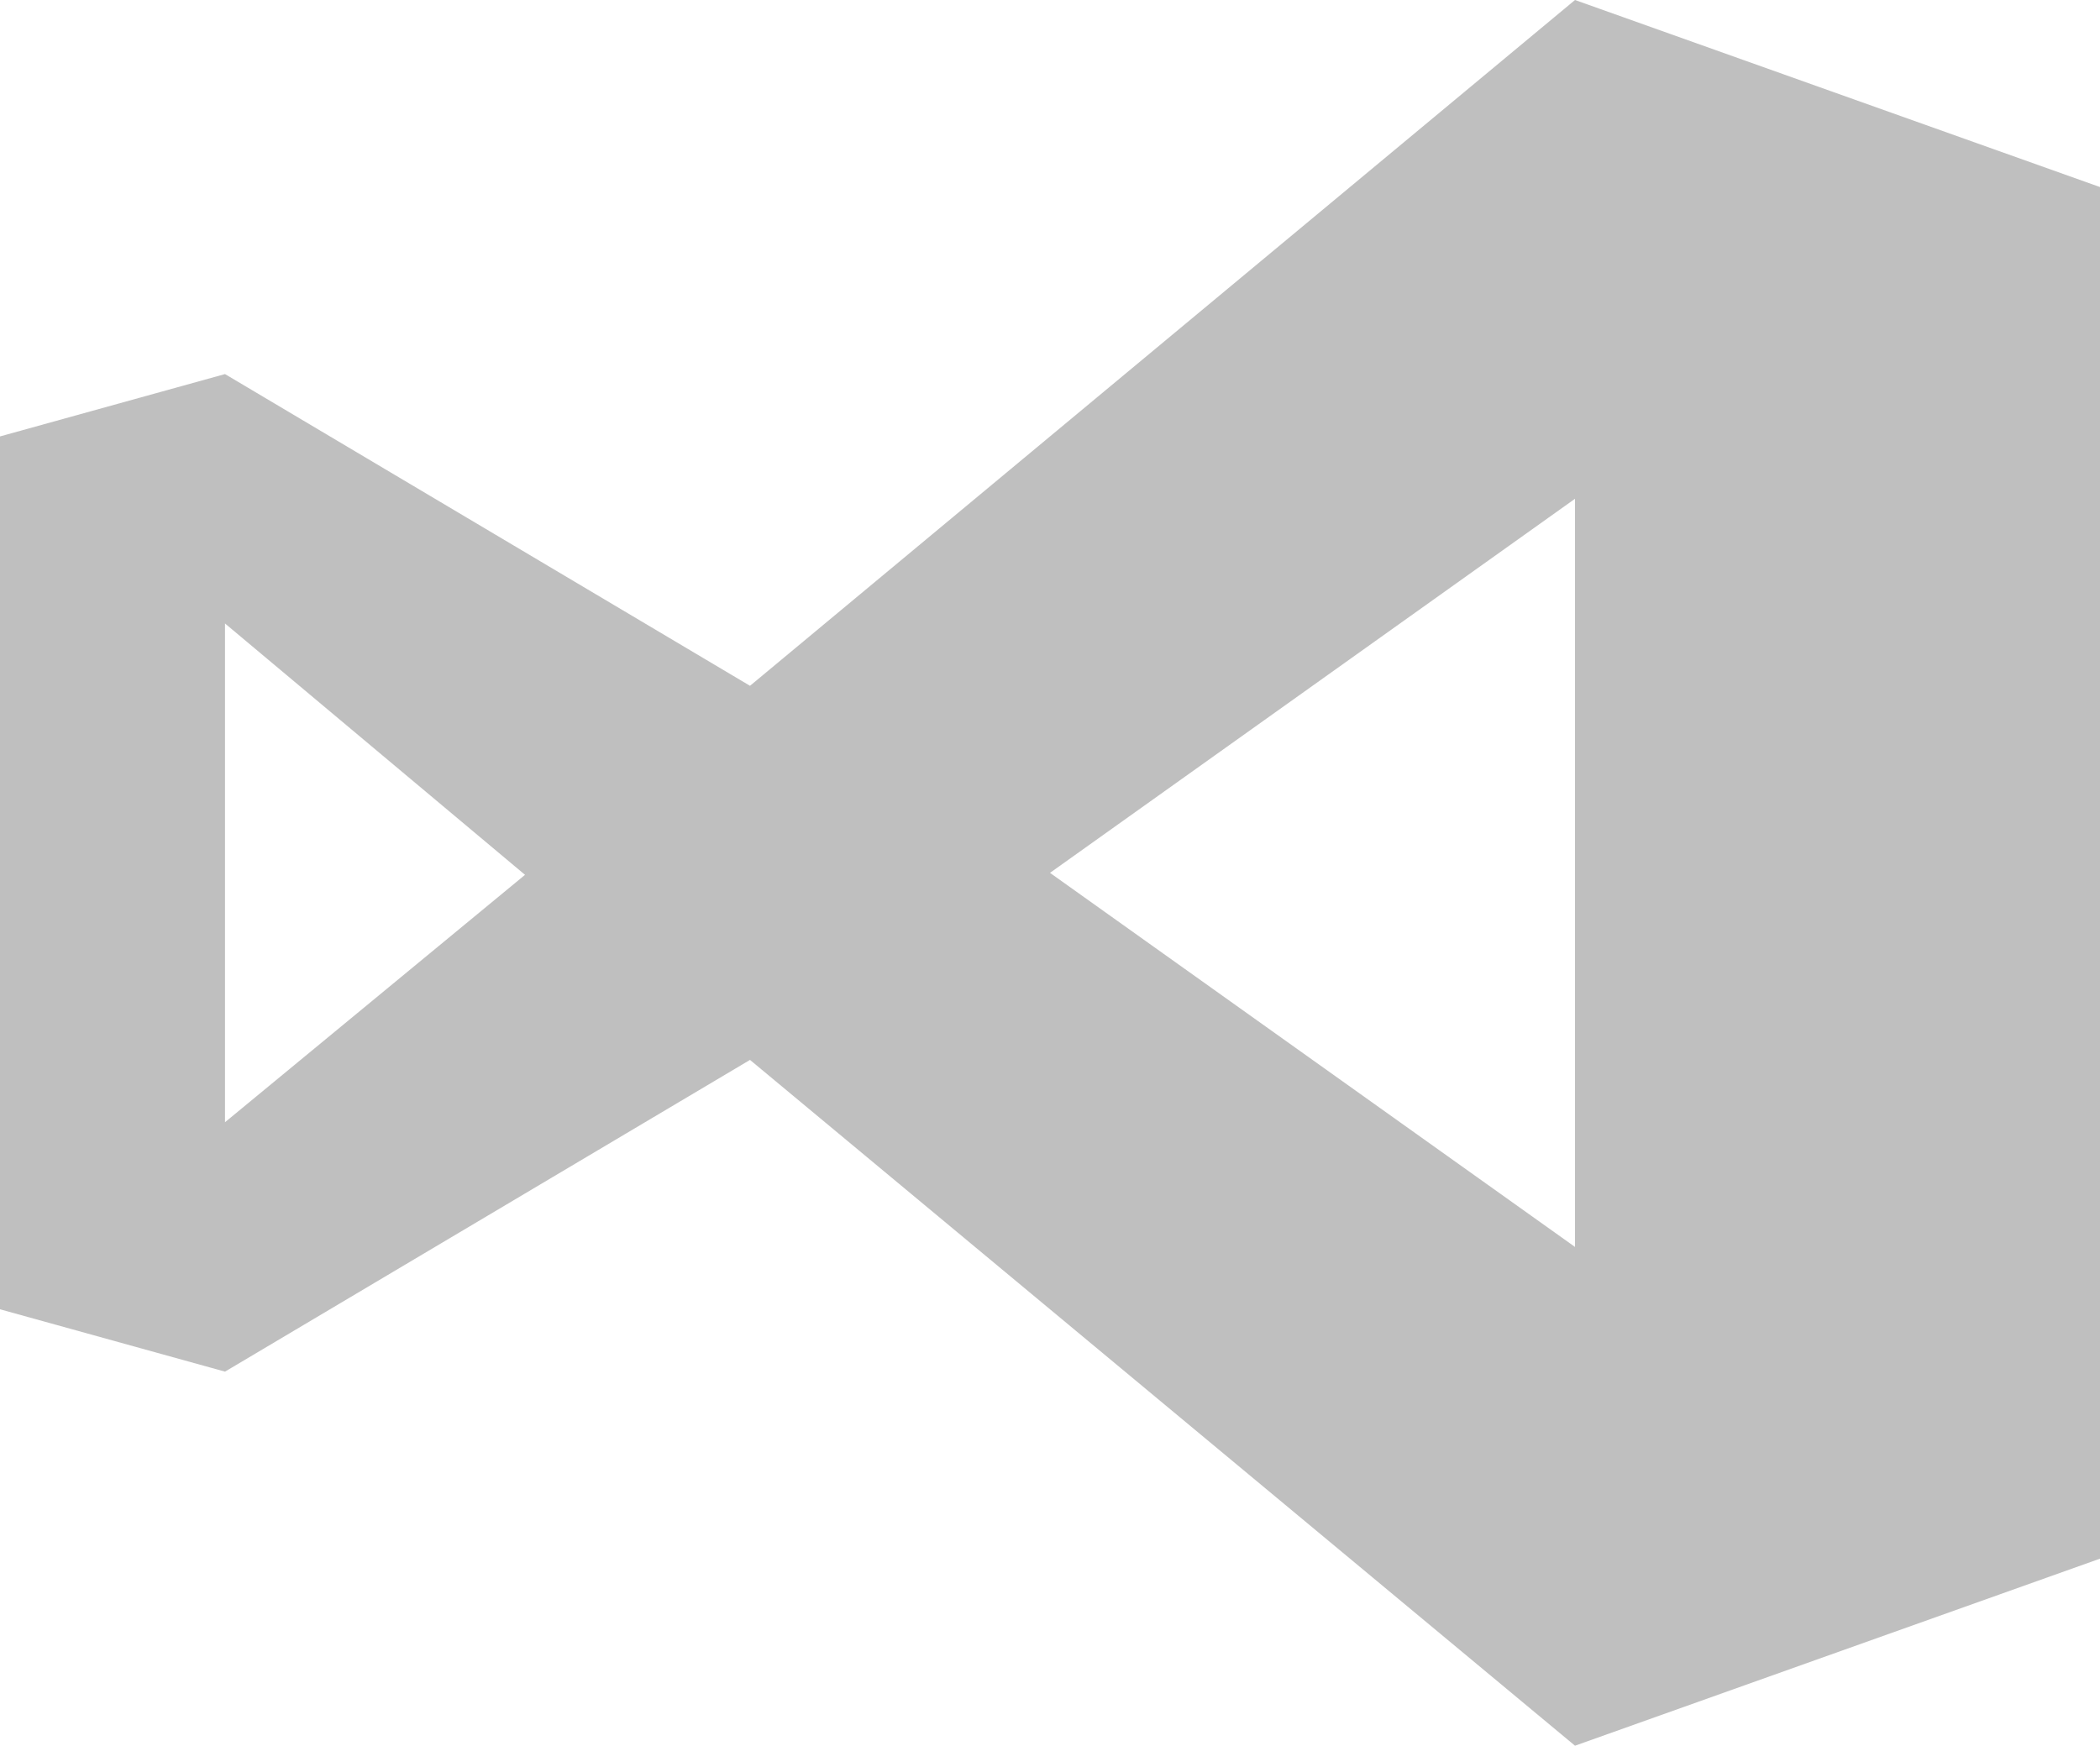 <svg width="89" height="74" viewBox="0 0 89 74" fill="none" xmlns="http://www.w3.org/2000/svg">
<g clip-path="url(#clip0_1_2256)">
<path d="M66.75 0L89 7.929V66.071L66.75 74L31.786 44.929L9.536 58.143L0 55.5V18.5L9.536 15.857L31.786 29.071L66.75 0ZM9.536 26.429V47.571L22.251 37.084L9.536 26.429ZM44.5 37L66.75 52.857V21.143L44.5 37Z" fill="#BFBFBF"/>
</g>
<defs>
<clipPath id="clip0_1_2256">
<rect width="89" height="74" fill="white"/>
</clipPath>
</defs>
</svg>
